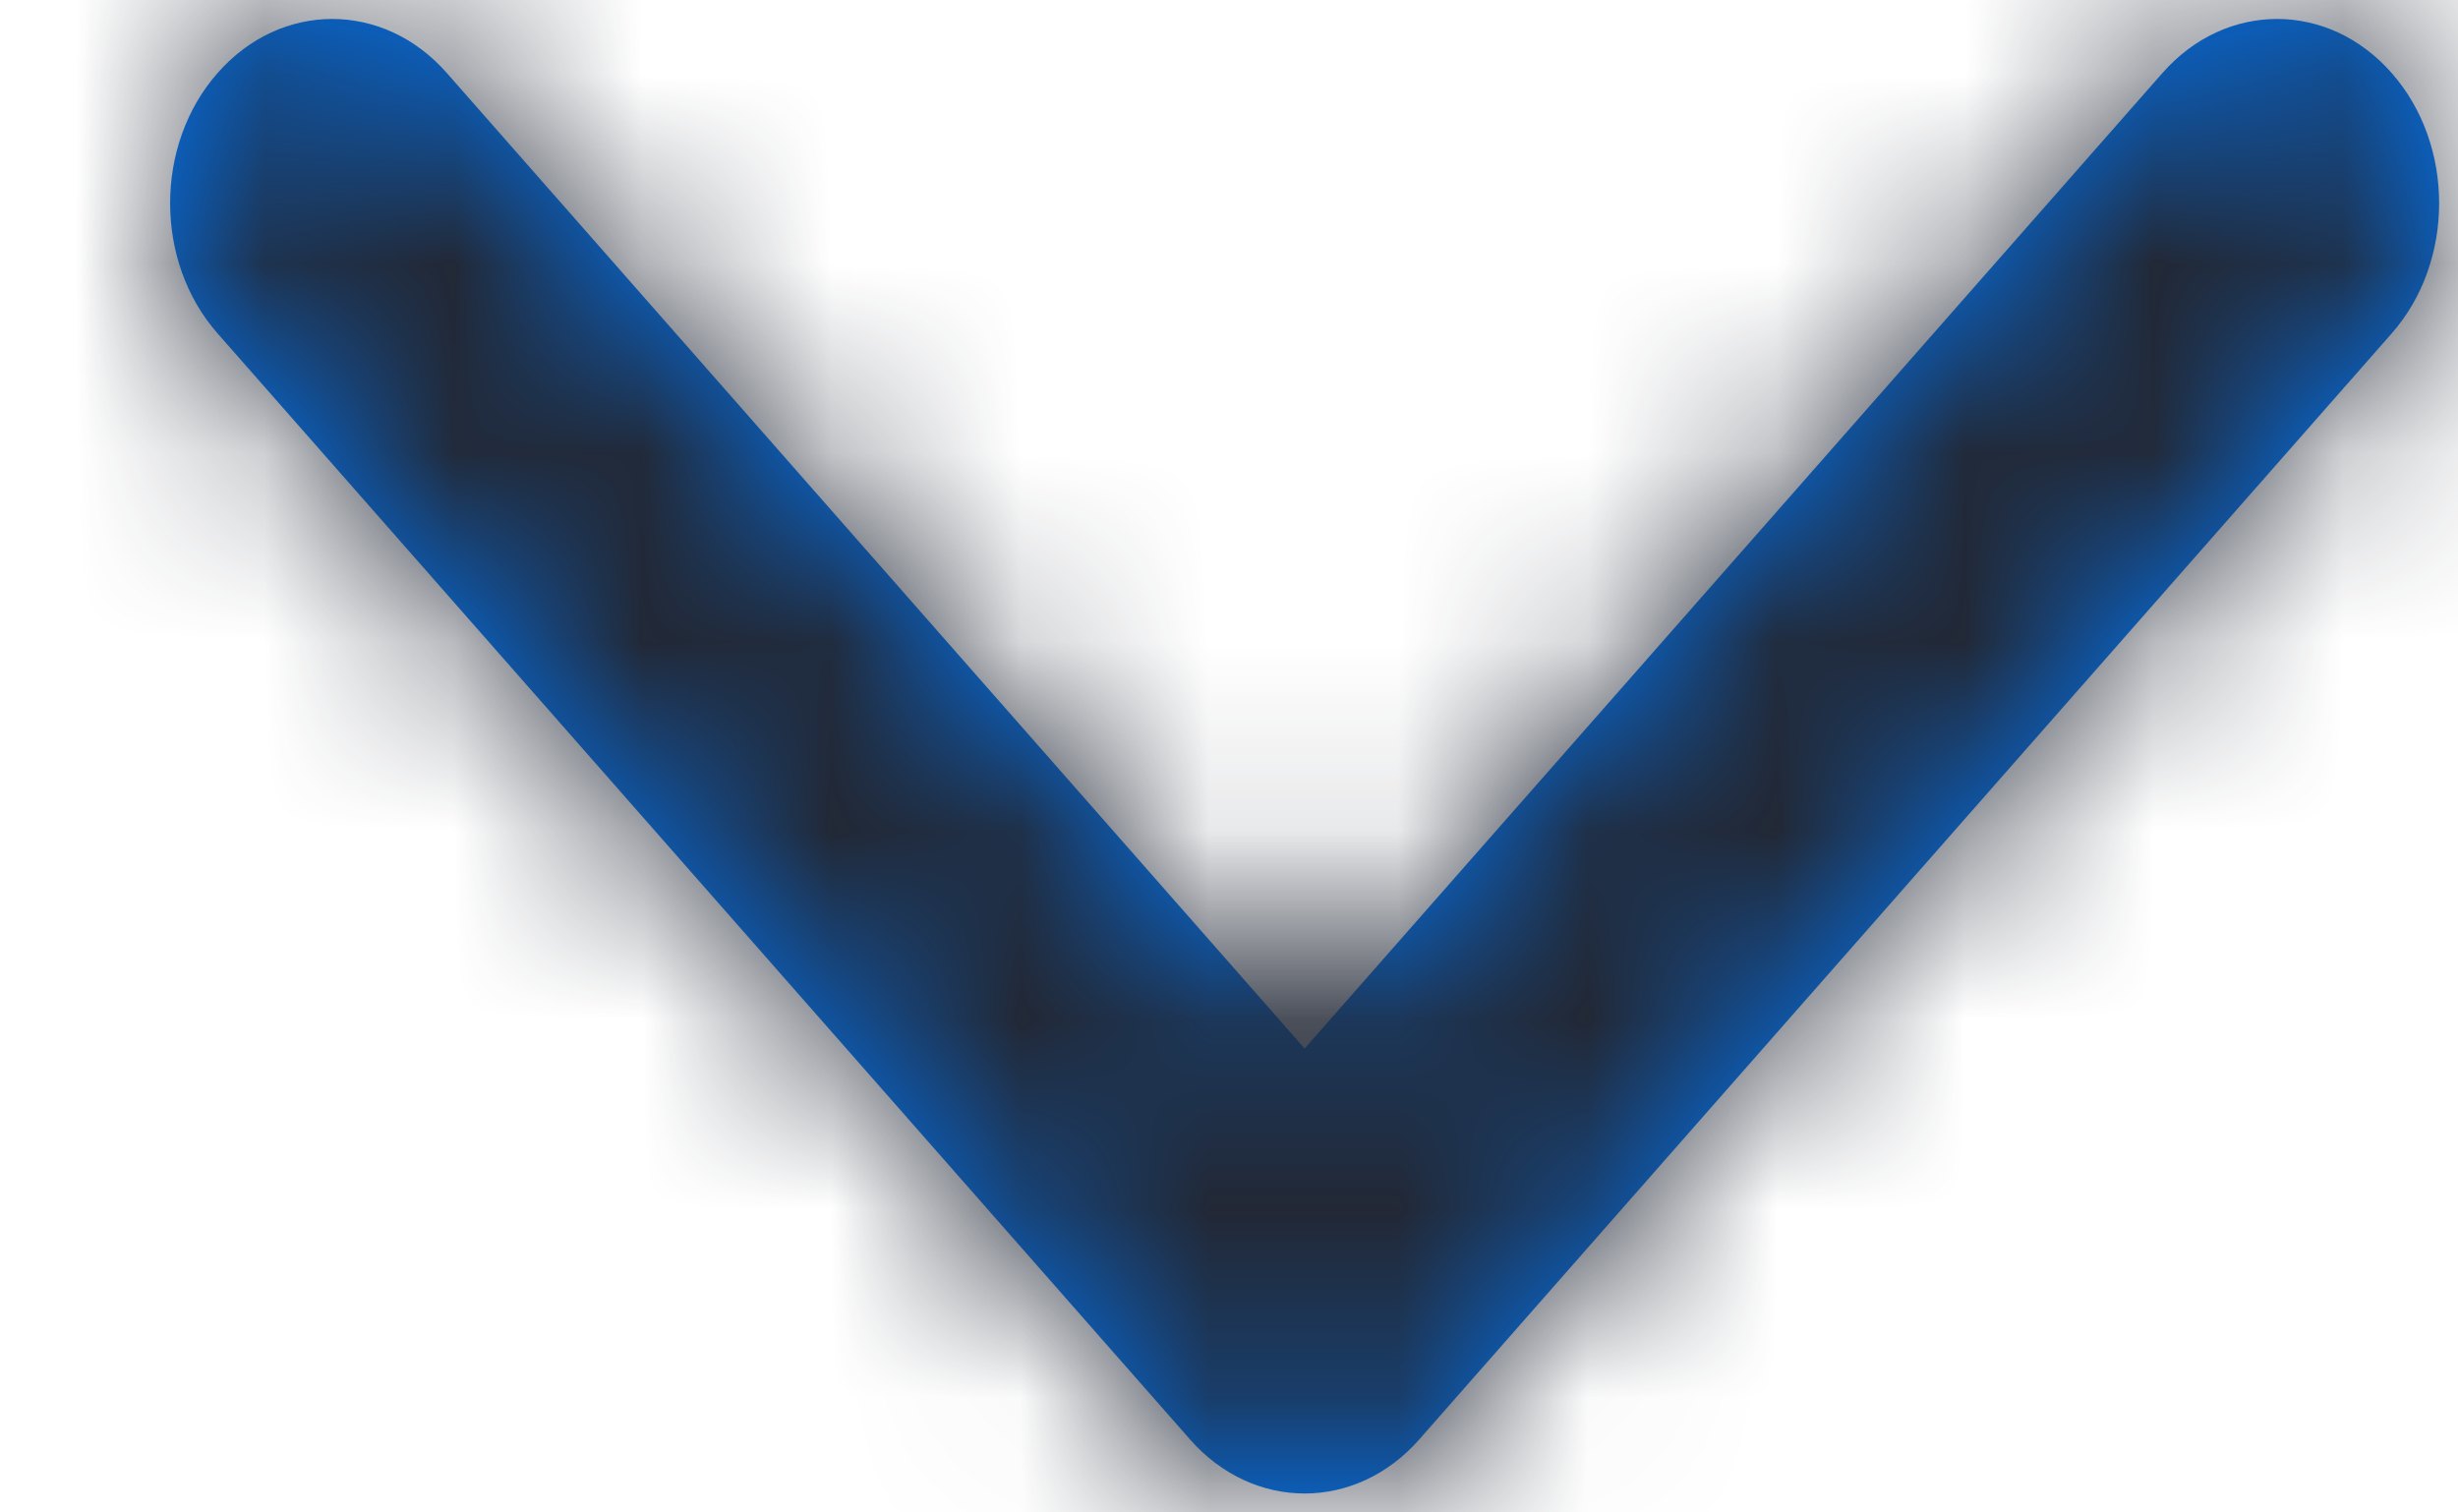 <?xml version="1.0" encoding="UTF-8"?>
<svg width="13px" height="8px" viewBox="0 0 13 8" version="1.1" xmlns="http://www.w3.org/2000/svg" xmlns:xlink="http://www.w3.org/1999/xlink">
    <!-- Generator: Sketch 61.1 (89650) - https://sketch.com -->
    <title>Icon / back / blue</title>
    <desc>Created with Sketch.</desc>
    <defs>
        <path d="M2.354,6 L7.514,1.463 C7.895,1.128 7.895,0.586 7.514,0.251 C7.134,-0.084 6.516,-0.084 6.136,0.251 L0.286,5.394 C-0.095,5.729 -0.095,6.271 0.286,6.606 L6.136,11.749 C6.516,12.084 7.134,12.084 7.514,11.749 C7.895,11.414 7.895,10.872 7.514,10.537 L2.354,6 Z" id="path-1"></path>
    </defs>
    <g id="Page-1" stroke="none" stroke-width="1" fill="none" fill-rule="evenodd">
        <g id="Doctor" transform="translate(-1387, -20)">
            <g id="Group-7" transform="translate(220, 0)">
                <g id="Group-6" transform="translate(992, 10)">
                    <g id="Icon-/-back-/-blue" transform="translate(181.9, 14) scale(-1, 1) rotate(-90) translate(-181.9, -14) translate(178, 8)">
                        <g id="Color-/-white">
                            <g>
                                <mask id="mask-2" fill="white">
                                    <use xlink:href="#path-1"></use>
                                </mask>
                                <use id="Mask" fill="#007AFF" xlink:href="#path-1"></use>
                                <g id="Color-/-Black" mask="url(#mask-2)" fill="#222835">
                                    <g transform="translate(-1.95, -1.143)" id="Rectangle">
                                        <rect x="0" y="0" width="11.7" height="14.286"></rect>
                                    </g>
                                </g>
                            </g>
                        </g>
                    </g>
                </g>
            </g>
        </g>
    </g>
</svg>